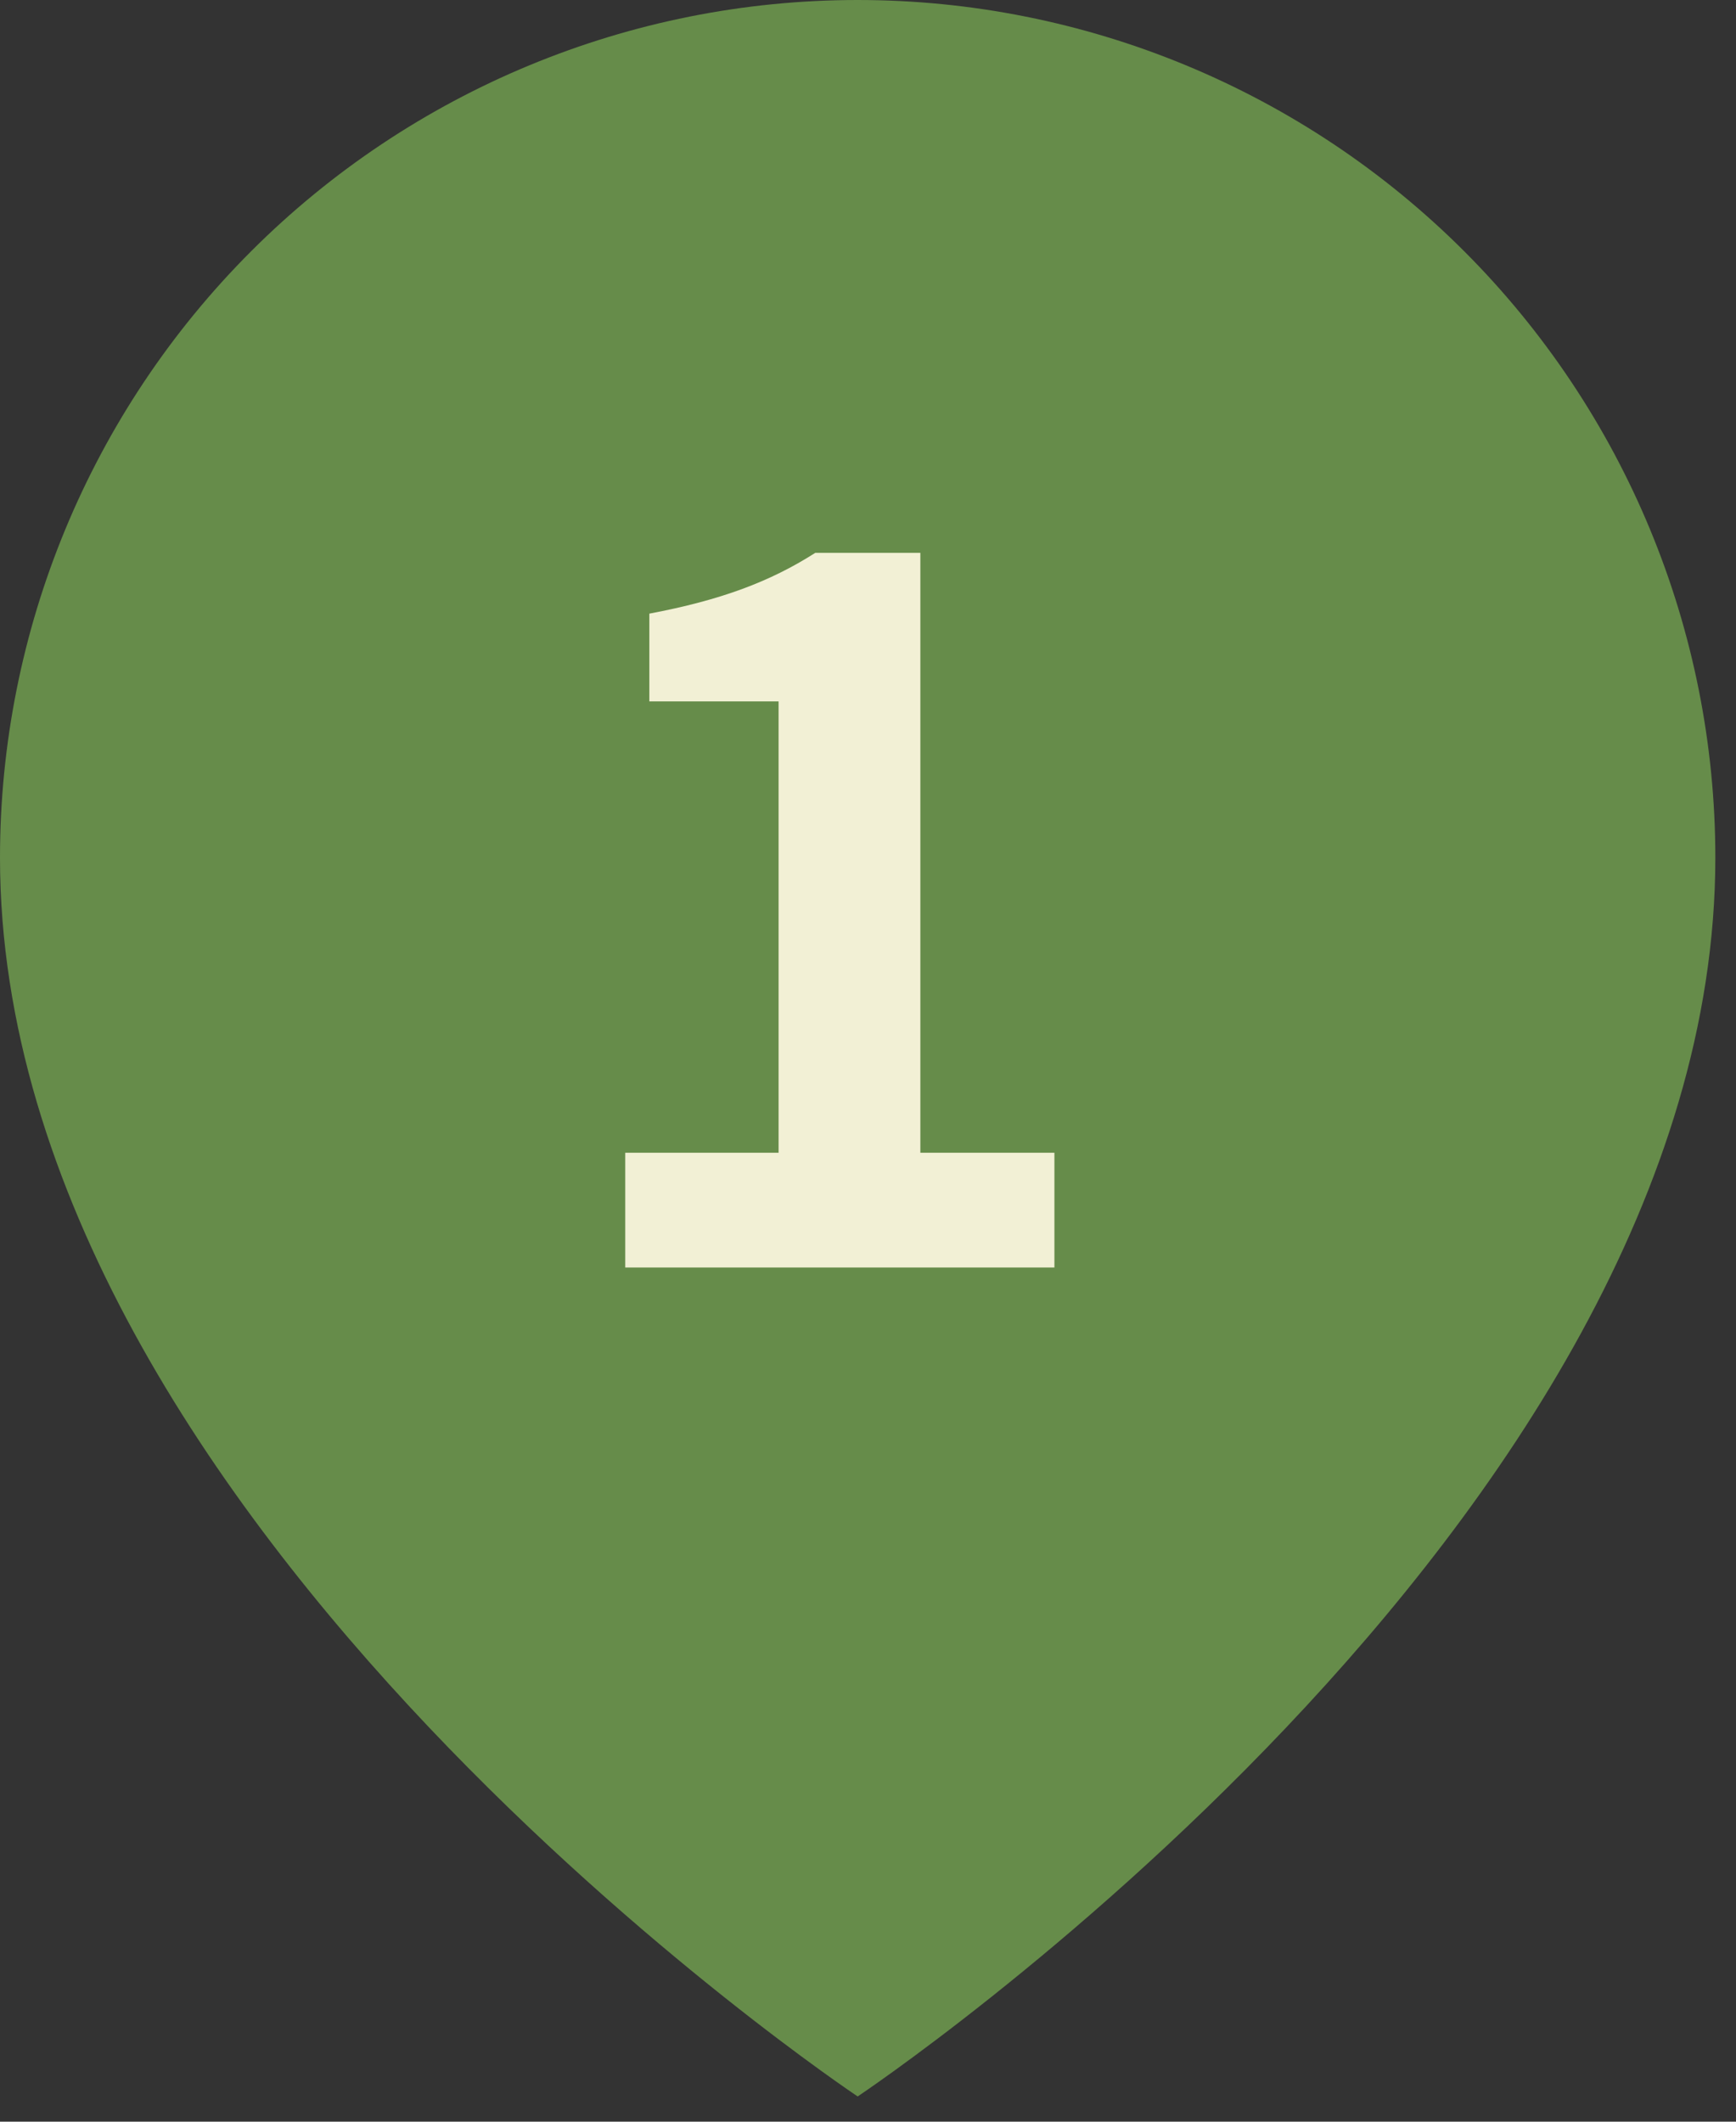 <svg width="63" height="77" viewBox="0 0 63 77" fill="none" xmlns="http://www.w3.org/2000/svg">
<rect x="0" y="0" width="63" height="77" fill="#333333" stroke="none"/>
<path d="M62.25 31.125C62.25 55.334 31.125 76.084 31.125 76.084C31.125 76.084 0 55.334 0 31.125C1.23007e-07 22.87 3.279 14.953 9.116 9.116C14.953 3.279 22.87 0 31.125 0C39.38 0 47.297 3.279 53.134 9.116C58.971 14.953 62.25 22.87 62.25 31.125Z" fill="#668C4A"/>
<path d="M22.69 46H38.265V41.835H33.4V20.065H29.585C27.94 21.115 26.155 21.78 23.565 22.27V25.455H28.255V41.835H22.69V46Z" fill="#F2F0D5"/>
</svg>
